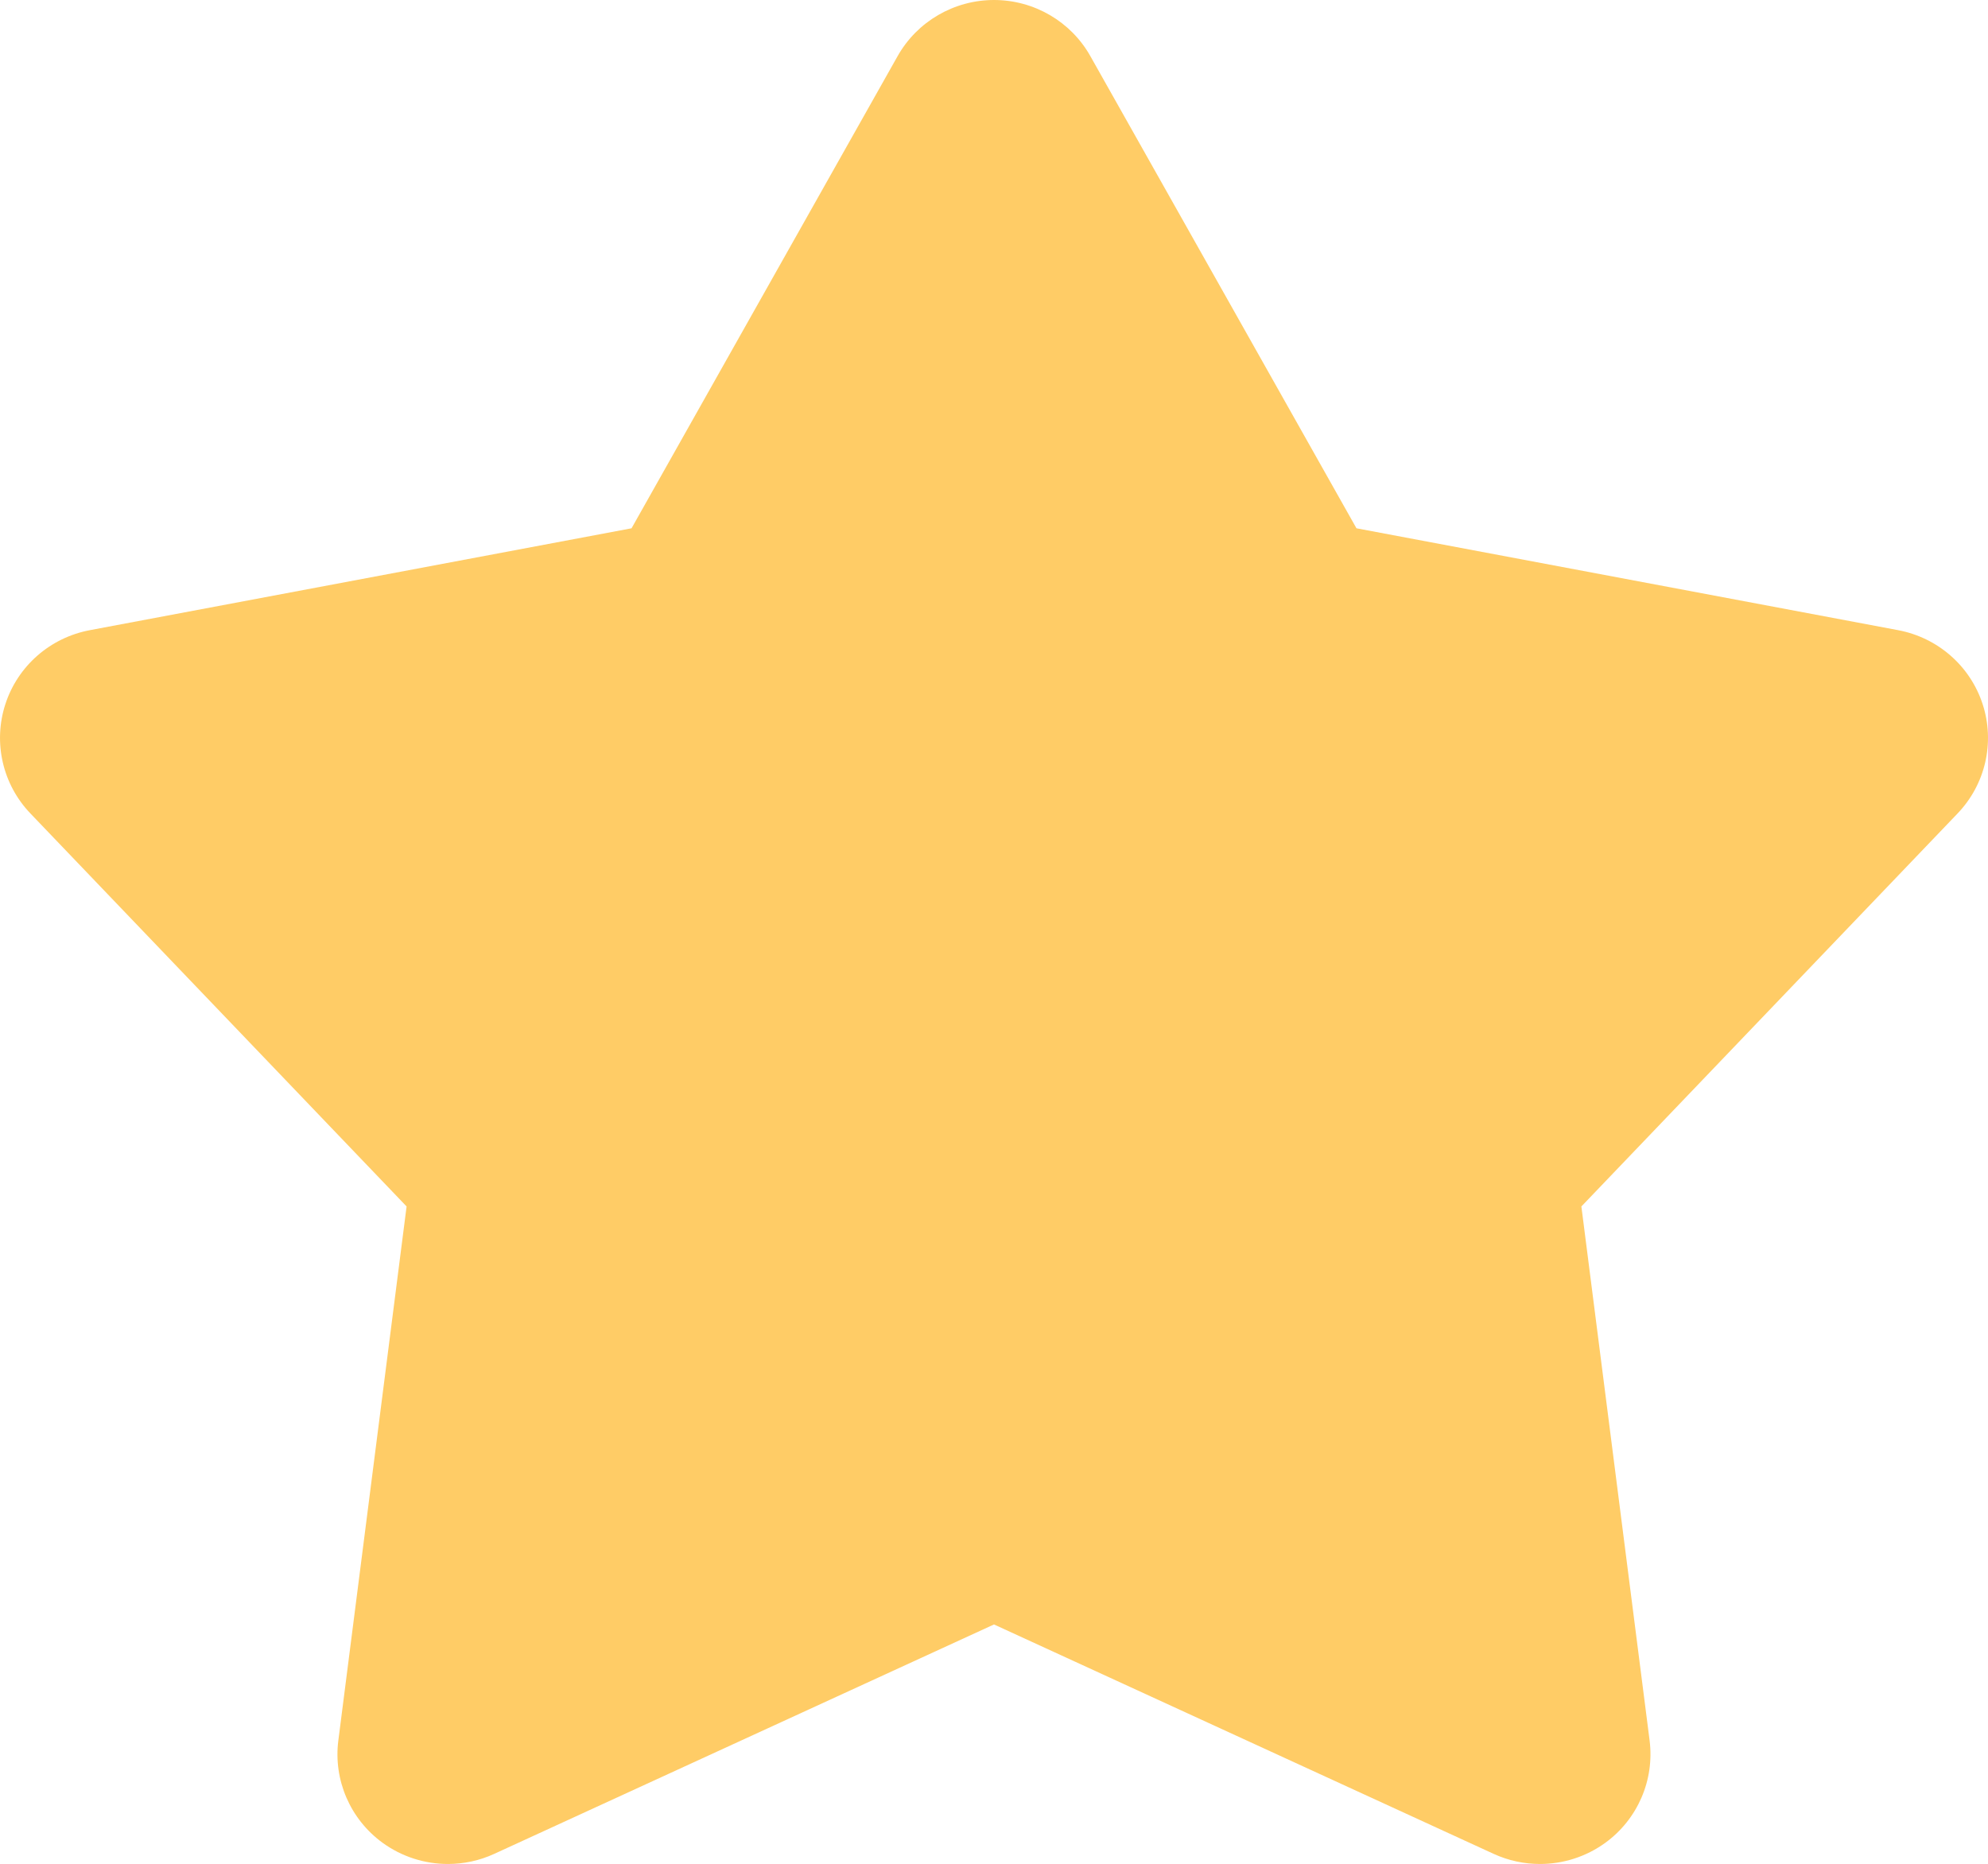 <?xml version="1.0" encoding="iso-8859-1"?>
<!-- Generator: Adobe Illustrator 16.0.0, SVG Export Plug-In . SVG Version: 6.00 Build 0)  -->
<!DOCTYPE svg PUBLIC "-//W3C//DTD SVG 1.1//EN" "http://www.w3.org/Graphics/SVG/1.1/DTD/svg11.dtd">
<svg version="1.1" id="Layer_1" xmlns="http://www.w3.org/2000/svg" xmlns:xlink="http://www.w3.org/1999/xlink" x="0px" y="0px"
	 width="63.993px" height="59.999px" viewBox="0 0 63.993 59.999" style="enable-background:new 0 0 63.993 59.999;"
	 xml:space="preserve">
<g id="Star_2_">
	<g>
		<path style="fill:#FFCC66;" d="M63.821,22.668c-0.399-1.23-1.443-2.144-2.723-2.384l-17.434-3.279L35.099,1.808
			C34.472,0.692,33.284,0,31.997,0s-2.475,0.692-3.104,1.808l-8.564,15.197L2.894,20.284c-1.279,0.24-2.323,1.153-2.722,2.384
			s-0.09,2.579,0.806,3.515l12.11,12.651l-2.197,17.19c-0.163,1.274,0.383,2.536,1.426,3.294c0.621,0.45,1.358,0.681,2.101,0.681
			c0.507,0,1.017-0.107,1.492-0.326l16.086-7.384l16.083,7.384c0.477,0.219,0.986,0.326,1.493,0.326c0.743,0,1.479-0.23,2.101-0.681
			c1.043-0.758,1.588-2.02,1.427-3.294l-2.196-17.19l12.111-12.651C63.911,25.247,64.221,23.898,63.821,22.668z"/>
	</g>
</g>
<g>
</g>
<g>
</g>
<g>
</g>
<g>
</g>
<g>
</g>
<g>
</g>
<g>
</g>
<g>
</g>
<g>
</g>
<g>
</g>
<g>
</g>
<g>
</g>
<g>
</g>
<g>
</g>
<g>
</g>
</svg>
